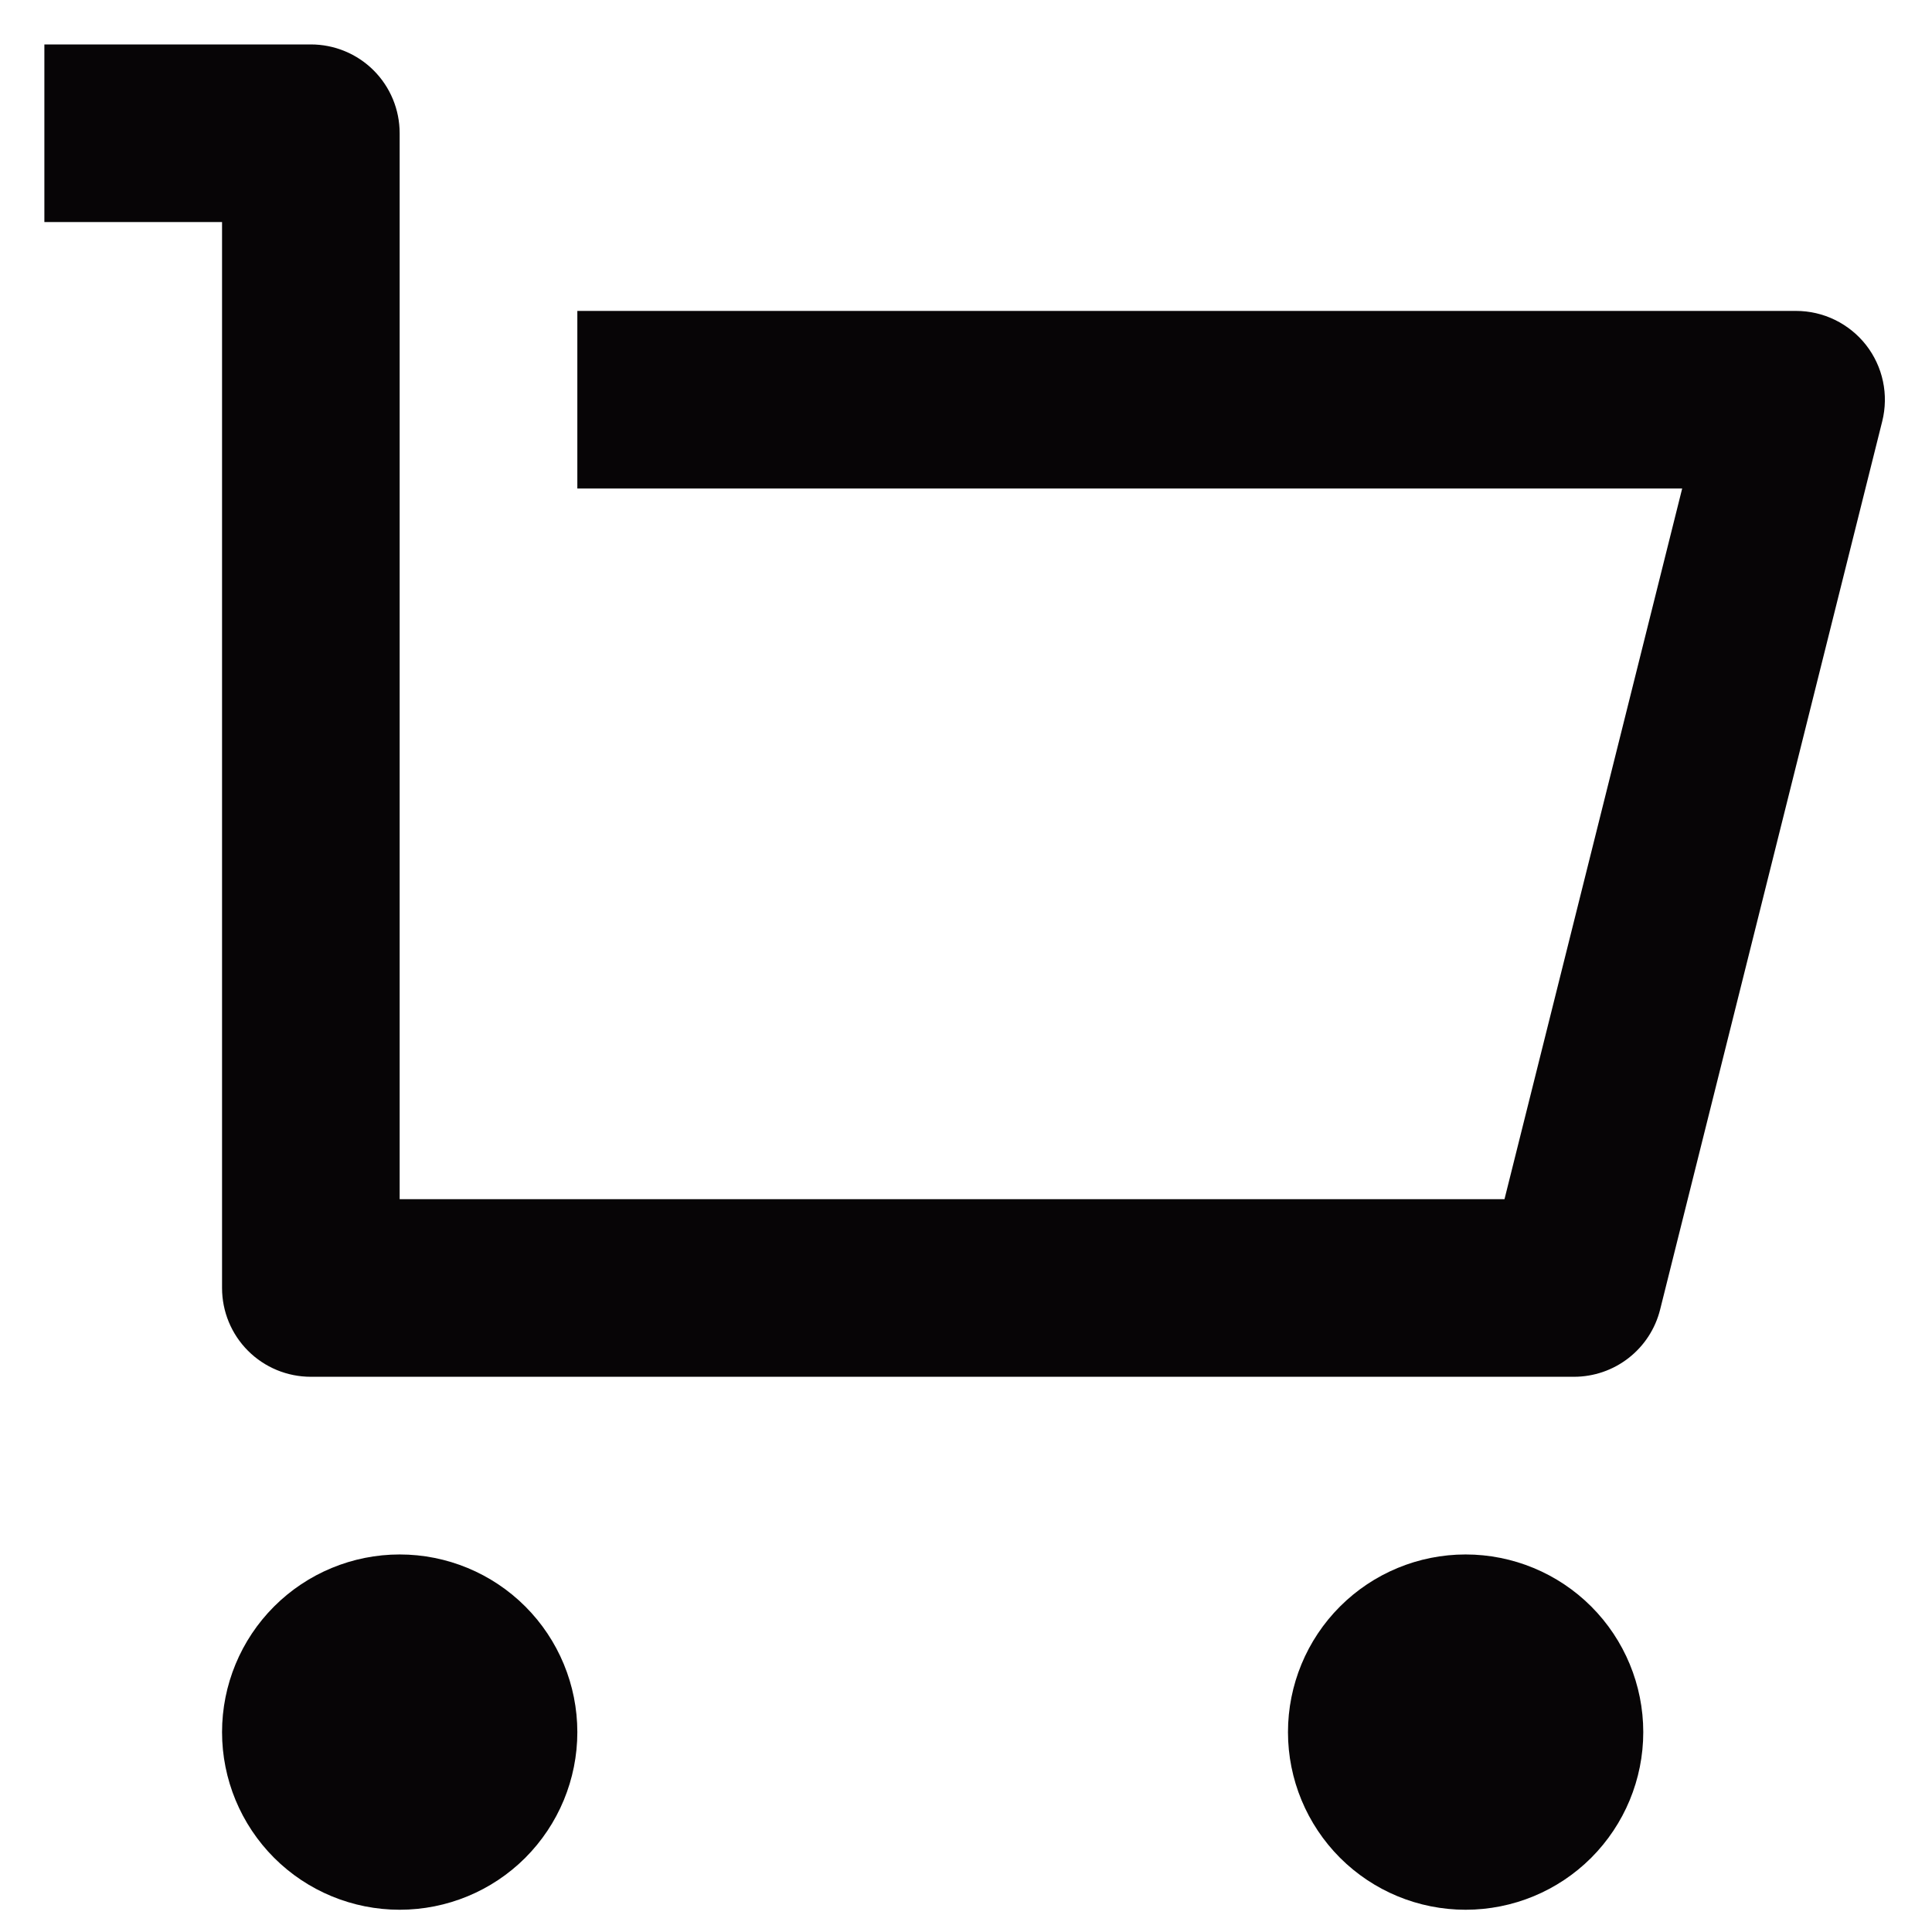 <svg width="29" height="29" viewBox="0 0 29 29" fill="none" xmlns="http://www.w3.org/2000/svg">
<path d="M3.333 19.333V3.333H0.666V0.667H4.666C5.02 0.667 5.359 0.807 5.609 1.057C5.859 1.307 5.999 1.646 5.999 2V18H22.583L25.25 7.333H8.666V4.667H26.959C27.162 4.667 27.362 4.713 27.544 4.802C27.726 4.891 27.886 5.02 28.011 5.18C28.135 5.339 28.222 5.525 28.264 5.724C28.306 5.922 28.302 6.127 28.253 6.324L24.919 19.657C24.847 19.945 24.681 20.201 24.446 20.384C24.212 20.567 23.923 20.666 23.626 20.666H4.666C4.312 20.666 3.973 20.526 3.723 20.276C3.473 20.026 3.333 19.687 3.333 19.333ZM5.999 28.666C5.292 28.666 4.614 28.386 4.114 27.886C3.614 27.385 3.333 26.707 3.333 26C3.333 25.293 3.614 24.614 4.114 24.114C4.614 23.614 5.292 23.333 5.999 23.333C6.707 23.333 7.385 23.614 7.885 24.114C8.385 24.614 8.666 25.293 8.666 26C8.666 26.707 8.385 27.385 7.885 27.886C7.385 28.386 6.707 28.666 5.999 28.666ZM21.999 28.666C21.292 28.666 20.614 28.386 20.114 27.886C19.614 27.385 19.333 26.707 19.333 26C19.333 25.293 19.614 24.614 20.114 24.114C20.614 23.614 21.292 23.333 21.999 23.333C22.707 23.333 23.385 23.614 23.885 24.114C24.385 24.614 24.666 25.293 24.666 26C24.666 26.707 24.385 27.385 23.885 27.886C23.385 28.386 22.707 28.666 21.999 28.666Z" fill="#070506"/>
</svg>
